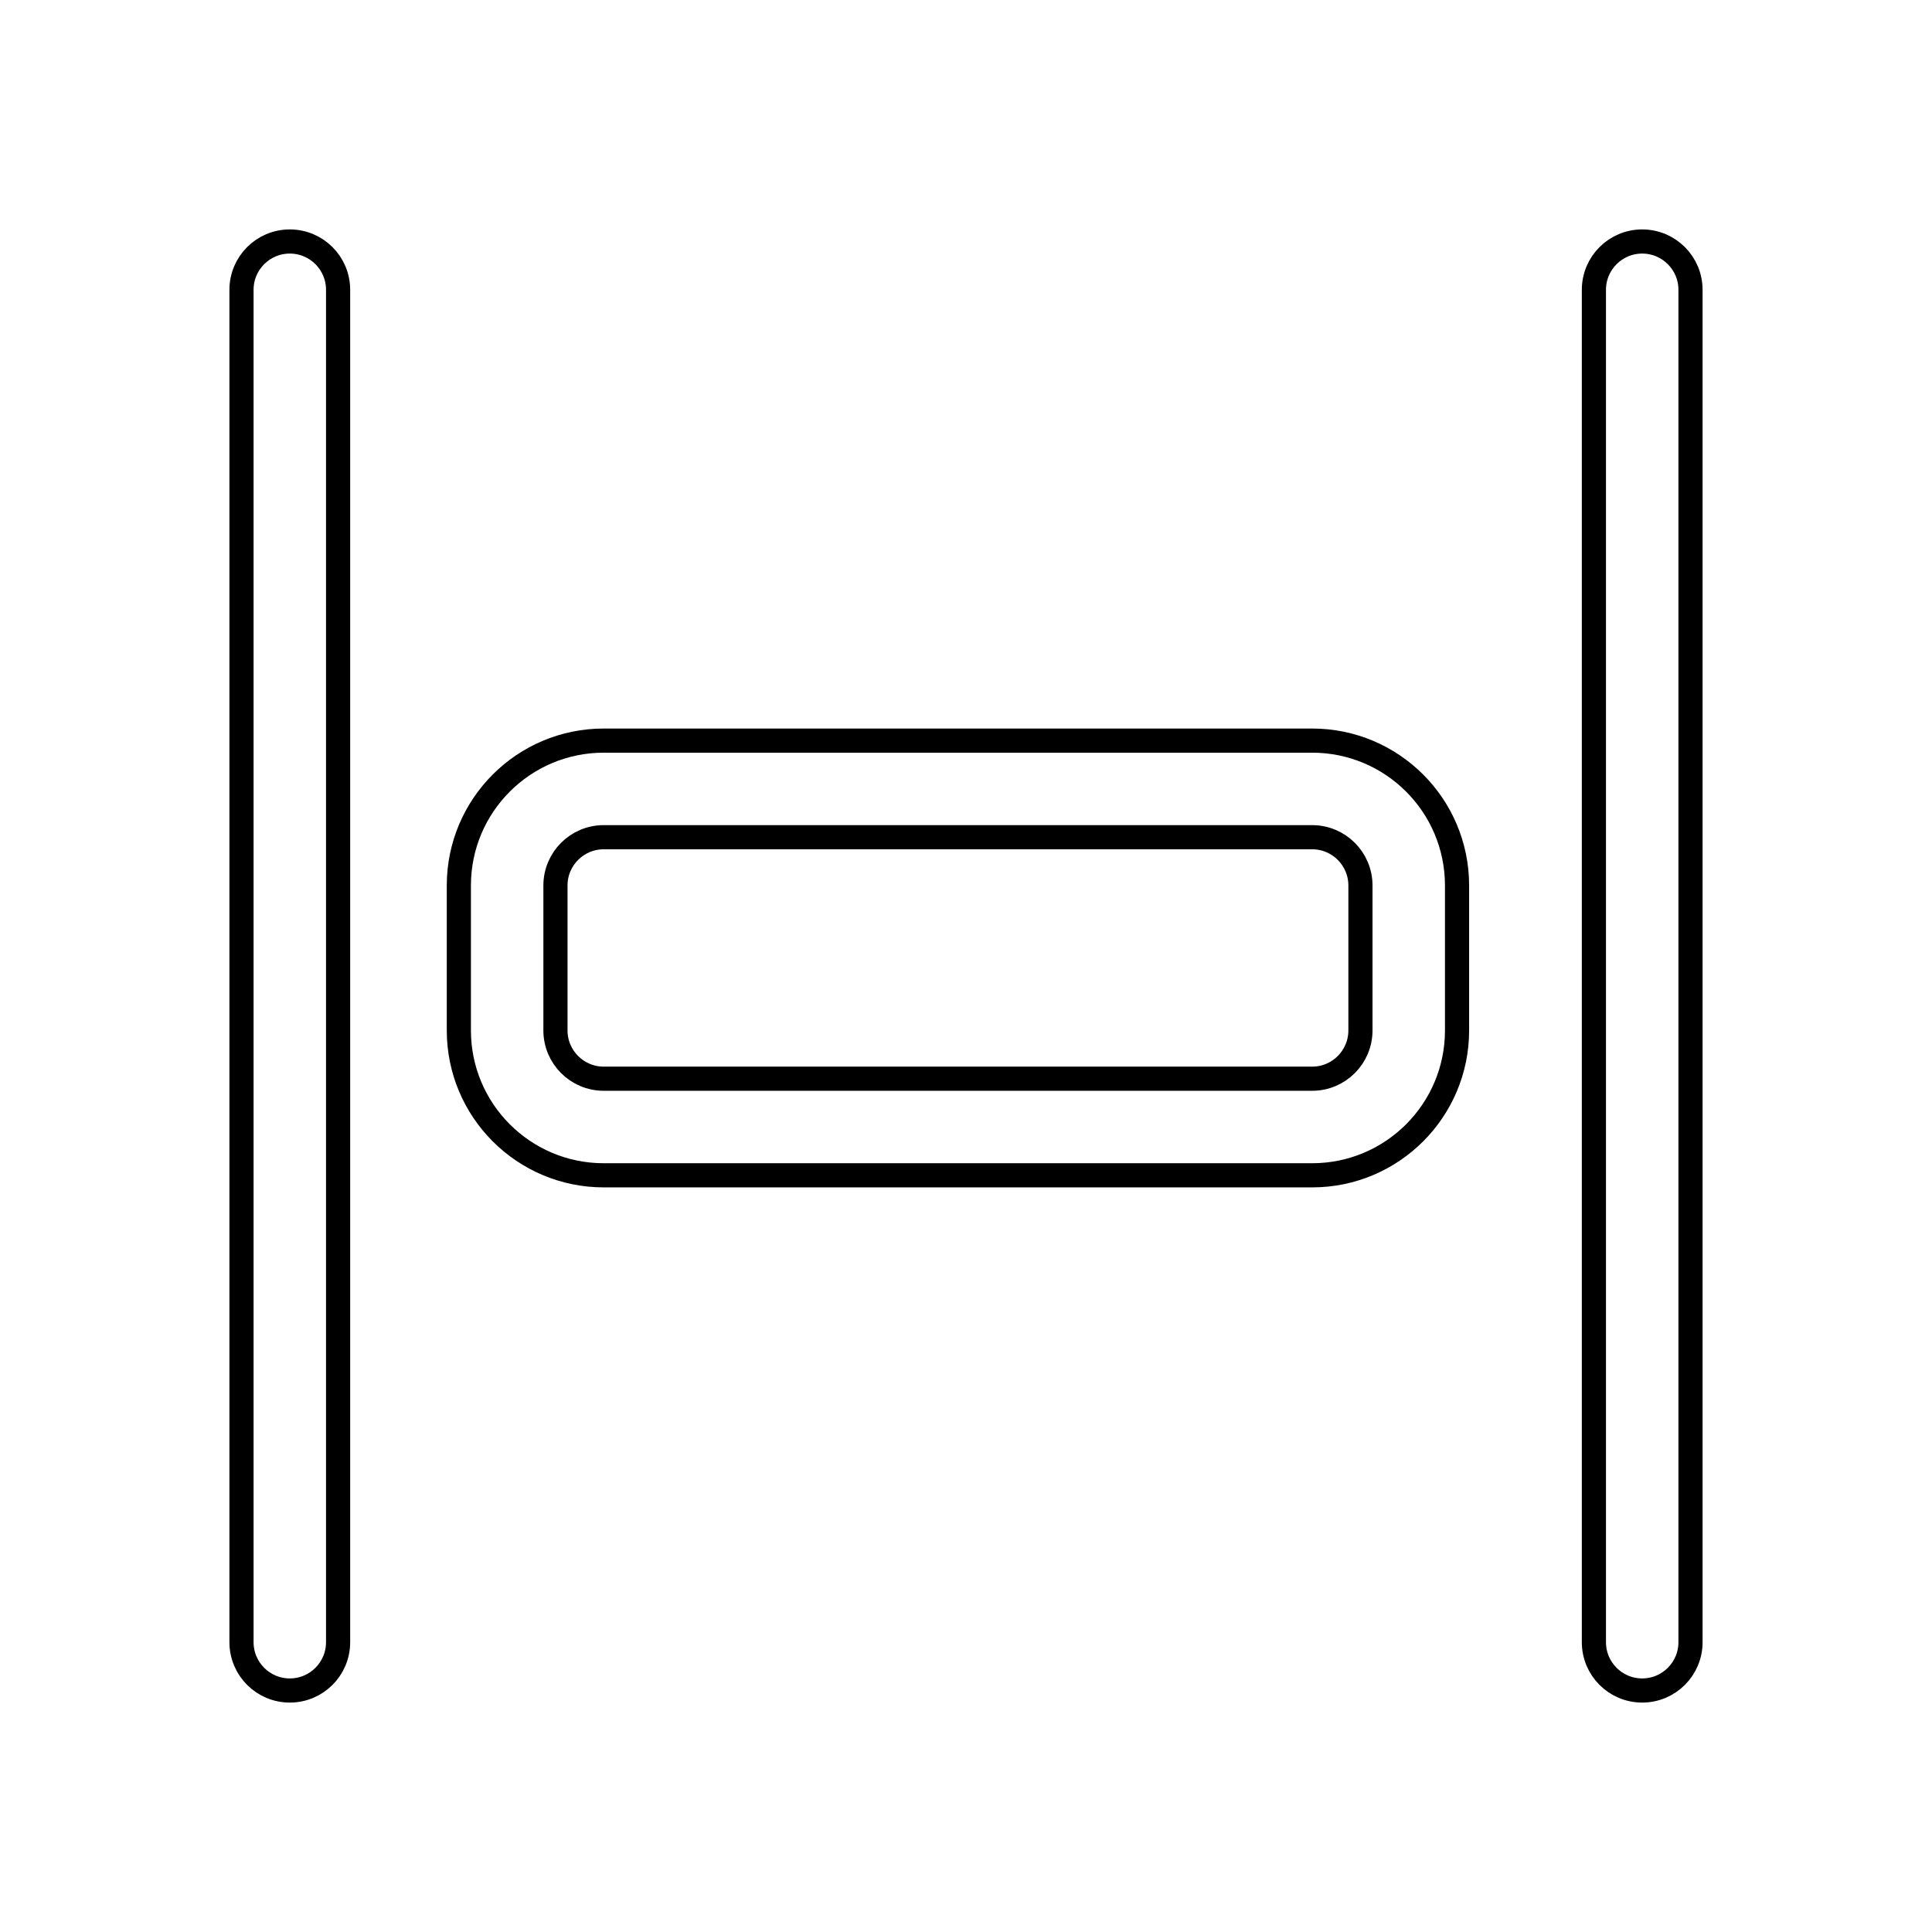 <svg width="80" height="80" viewBox="0 0 80 80" fill="none" xmlns="http://www.w3.org/2000/svg">
  <path d="M12 70C10.895 70 10 69.105 10 68L10 12C10 10.895 10.895 10 12 10C13.105 10 14 10.895 14 12L14 68C14 69.105 13.105 70 12 70Z" stroke="currentColor" stroke-linecap="round" stroke-linejoin="round" />
  <path fill-rule="evenodd" clip-rule="evenodd" d="M19 36.667C19 33.353 21.686 30.667 25 30.667H54.333C57.647 30.667 60.333 33.353 60.333 36.667V42.667C60.333 45.98 57.647 48.667 54.333 48.667H25C21.686 48.667 19 45.98 19 42.667V36.667ZM25 34.667C23.895 34.667 23 35.562 23 36.667V42.667C23 43.771 23.895 44.667 25 44.667H54.333C55.438 44.667 56.333 43.771 56.333 42.667V36.667C56.333 35.562 55.438 34.667 54.333 34.667H25Z" stroke="currentColor" stroke-linecap="round" stroke-linejoin="round" />
  <path d="M66 68C66 69.105 66.895 70 68 70C69.104 70 70 69.105 70 68V12C70 10.895 69.104 10 68 10C66.895 10 66 10.895 66 12V68Z" stroke="currentColor" stroke-linecap="round" stroke-linejoin="round" />
</svg>